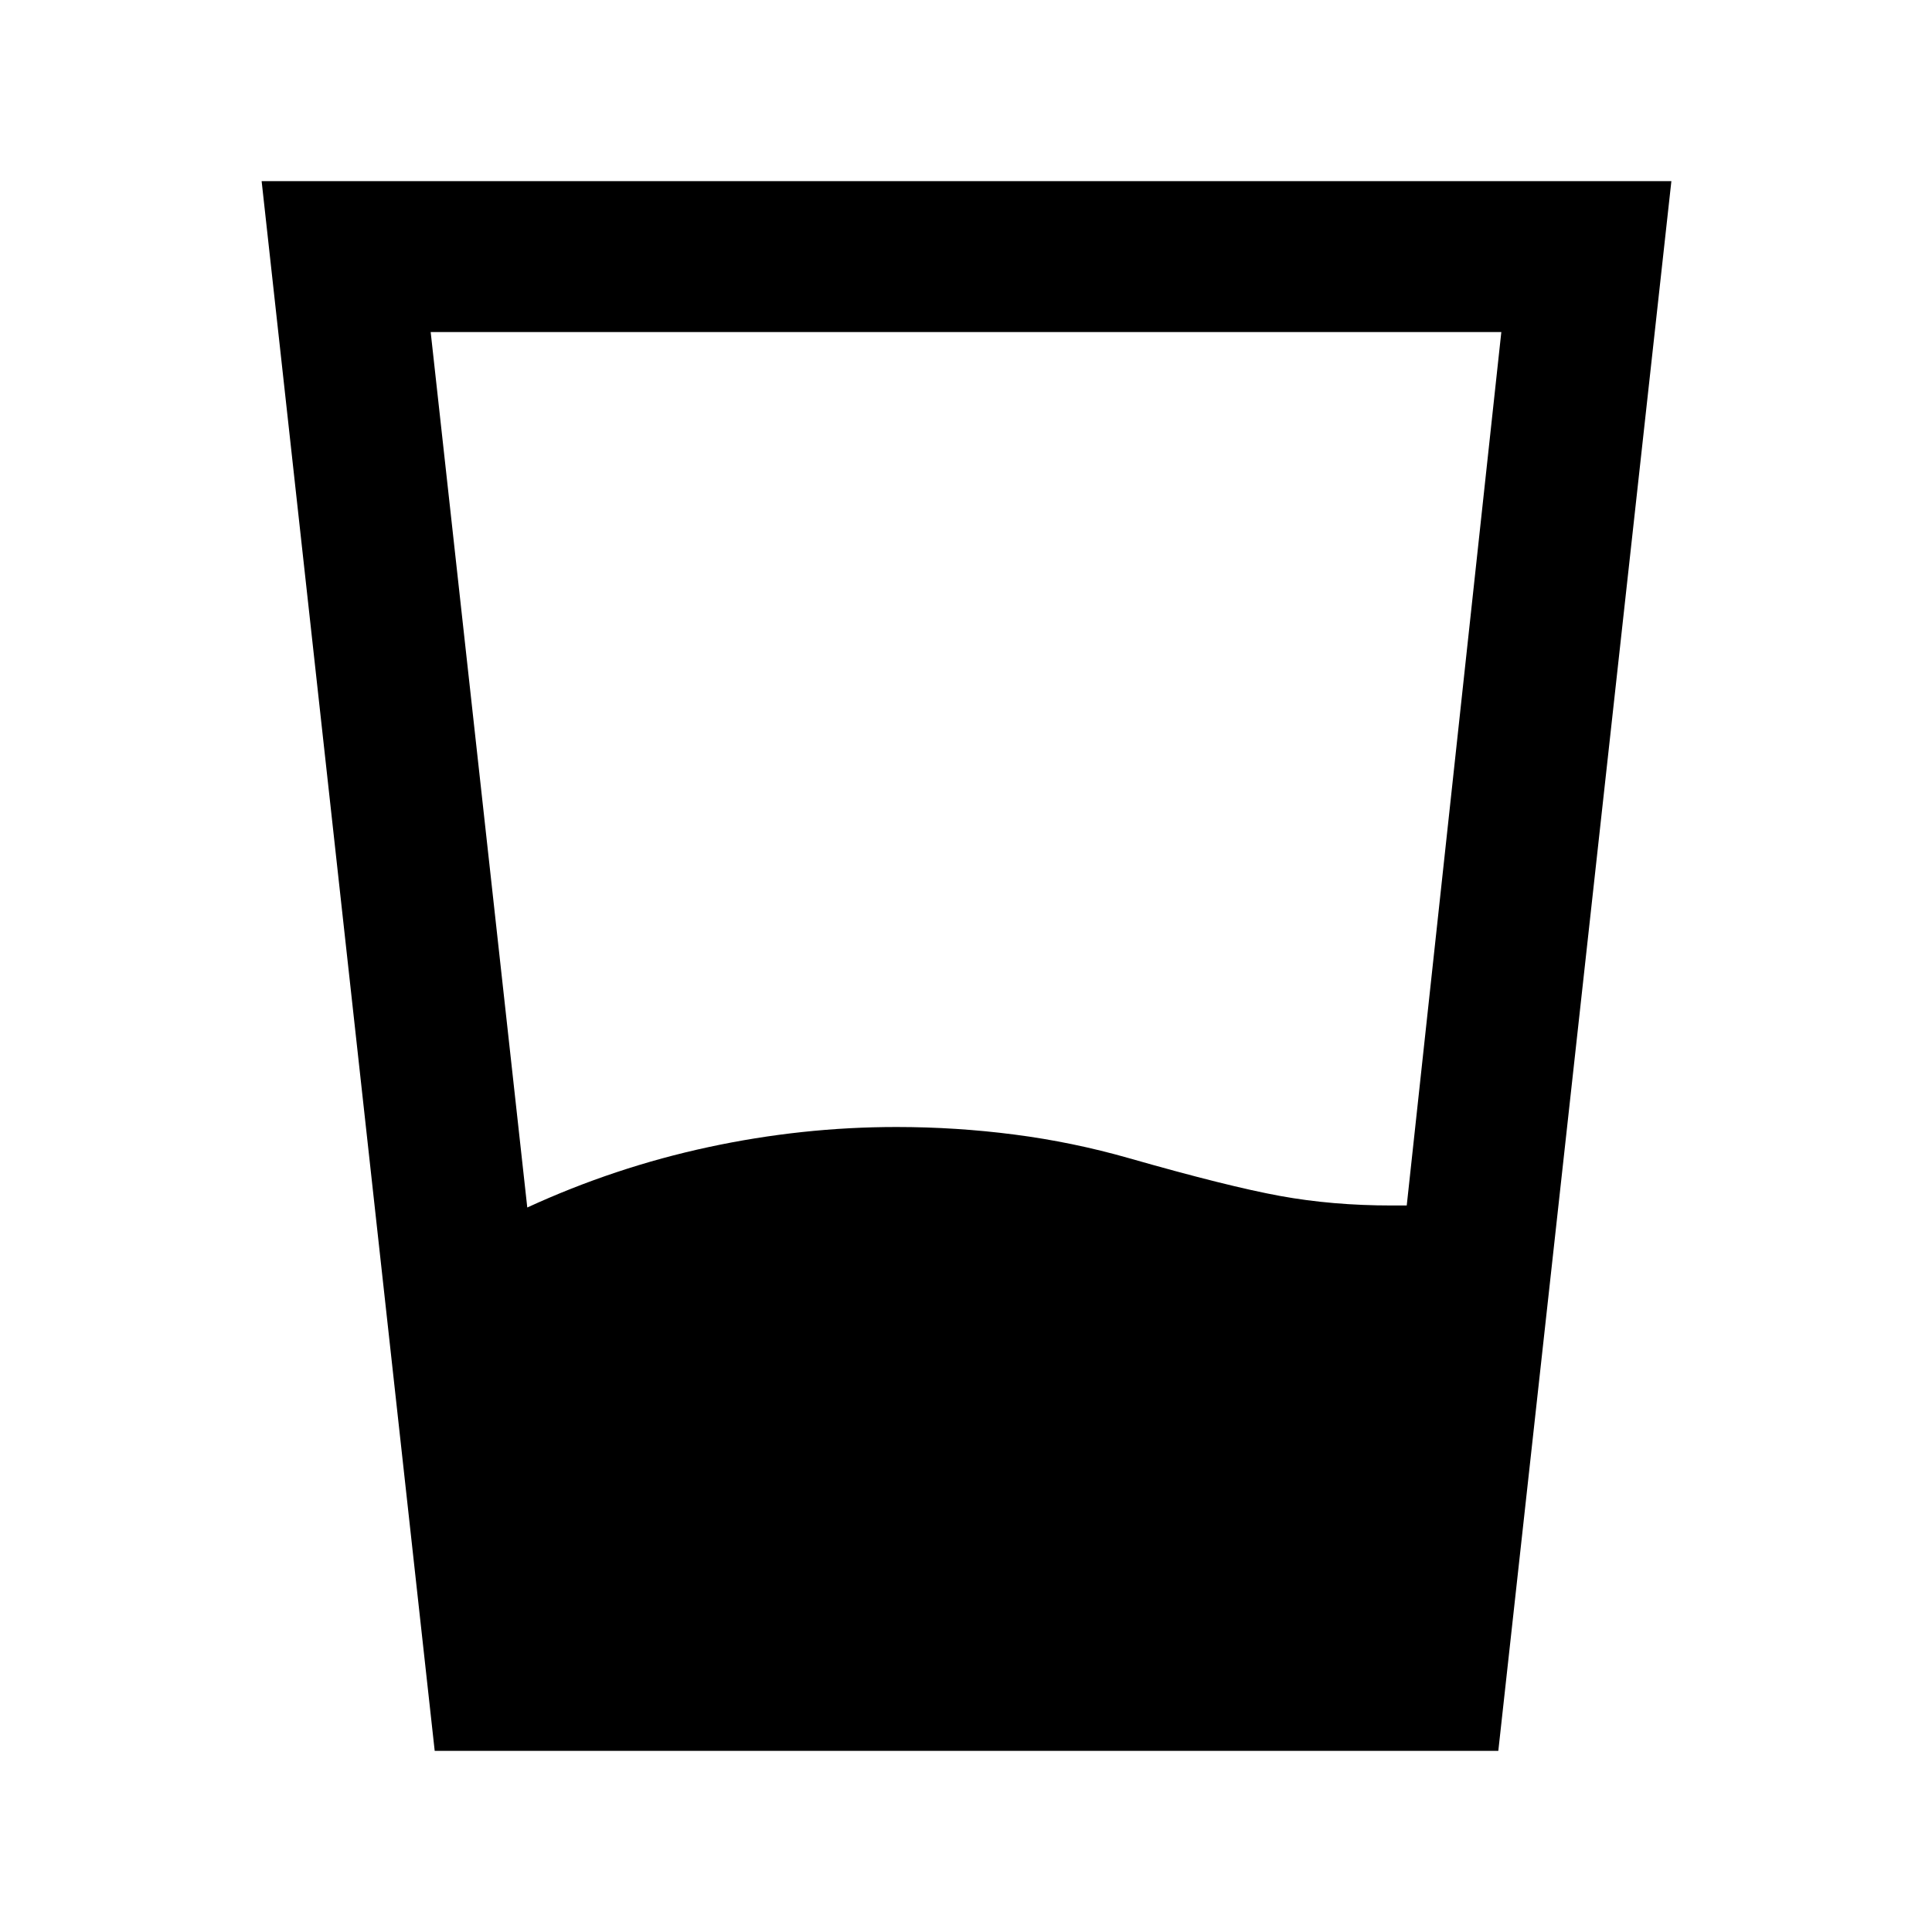<svg xmlns="http://www.w3.org/2000/svg" height="24" viewBox="0 -960 960 960" width="24"><path d="M262-360q43.5-20 90-30t93.5-10q29.5 0 58.5 3.75t57 11.75q49 14 75 18.75t55.5 4.75h7.5l47-434H214l48 435ZM216-90l-86-780h700.5l-86 780H216Z"/></svg>